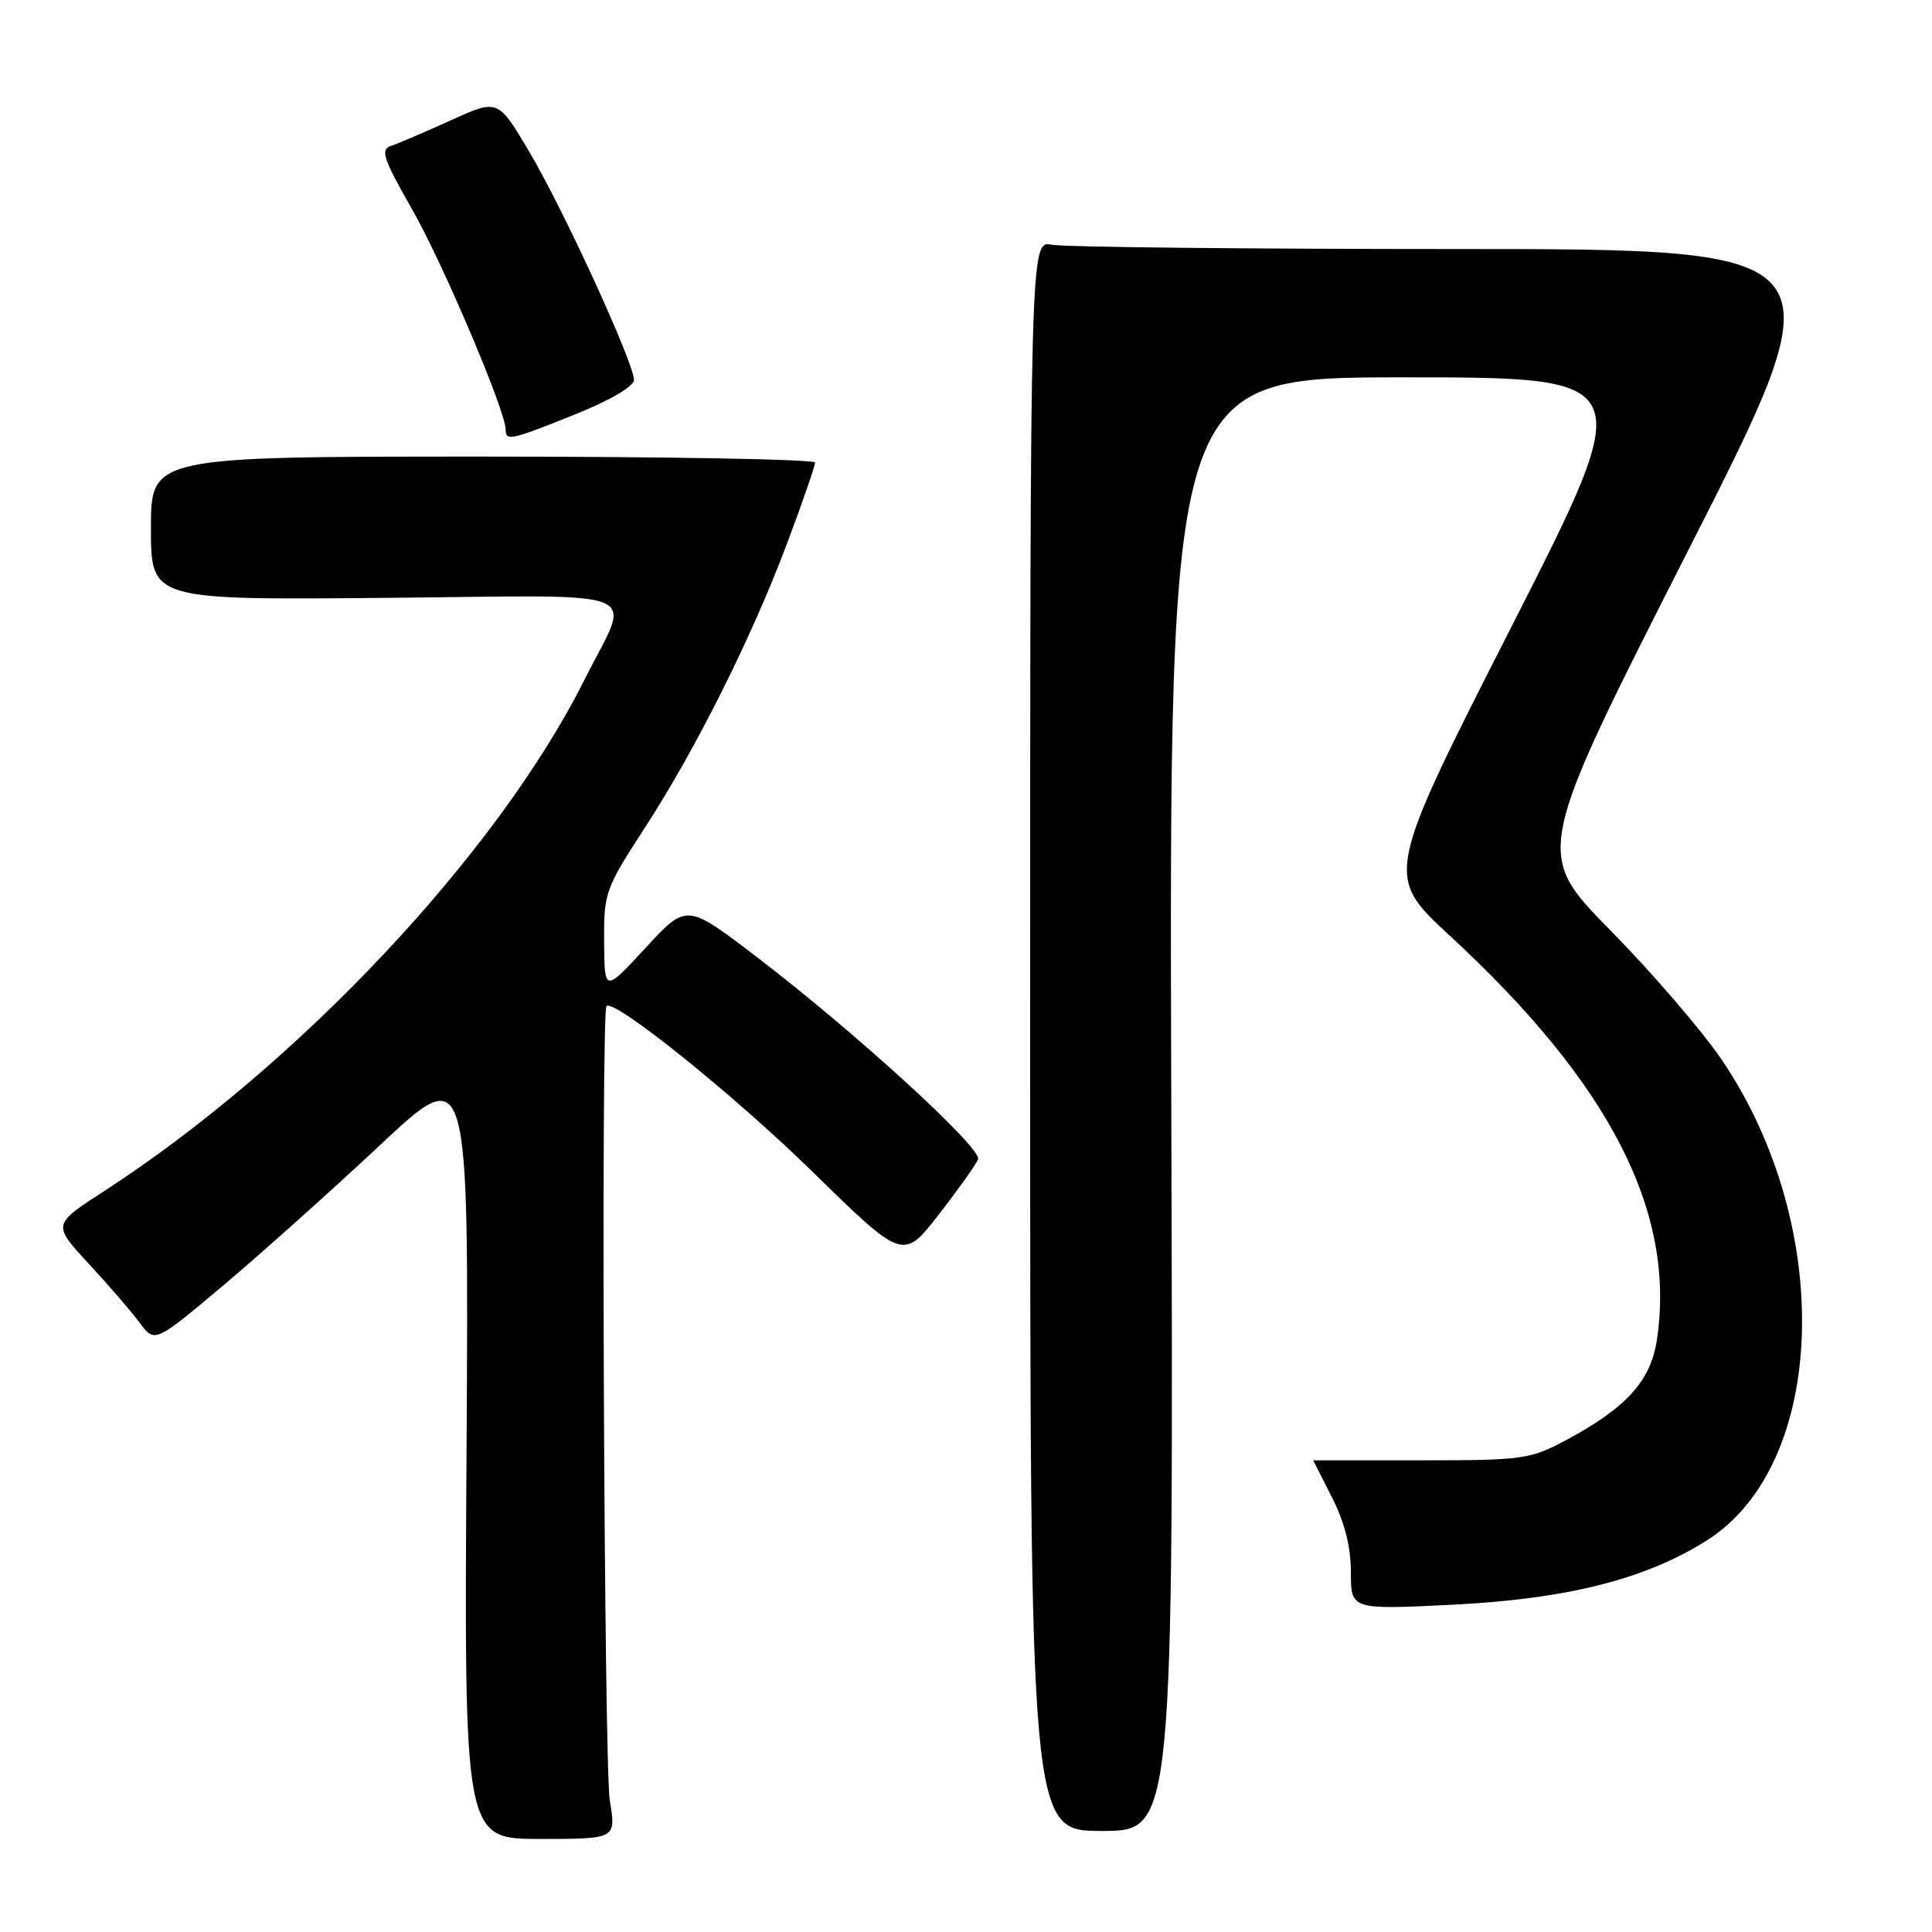 <?xml version="1.0" encoding="UTF-8" standalone="no"?>
<!DOCTYPE svg PUBLIC "-//W3C//DTD SVG 1.1//EN" "http://www.w3.org/Graphics/SVG/1.1/DTD/svg11.dtd" >
<svg xmlns="http://www.w3.org/2000/svg" xmlns:xlink="http://www.w3.org/1999/xlink" version="1.1" viewBox="0 0 256 256">
 <g >
 <path fill="currentColor"
d=" M 80.80 238.58 C 80.04 233.97 79.62 134.05 80.36 133.31 C 81.36 132.30 97.22 145.05 107.59 155.19 C 119.67 167.01 119.67 167.01 124.40 160.92 C 127.00 157.57 129.34 154.28 129.60 153.61 C 130.15 152.16 113.33 136.78 100.24 126.78 C 90.98 119.70 90.98 119.70 85.54 125.60 C 80.09 131.50 80.09 131.50 80.05 124.78 C 80.00 118.32 80.20 117.75 85.38 109.78 C 92.21 99.28 99.72 84.25 104.37 71.79 C 106.37 66.46 108.00 61.73 108.00 61.29 C 108.00 60.86 88.20 60.50 64.00 60.50 C 20.00 60.50 20.00 60.50 20.00 70.00 C 20.00 79.50 20.00 79.50 51.08 79.22 C 86.72 78.90 83.67 77.65 77.45 90.06 C 65.93 113.06 39.50 141.19 13.72 157.88 C 6.96 162.26 6.96 162.26 11.73 167.42 C 14.35 170.25 17.40 173.78 18.50 175.26 C 20.50 177.96 20.50 177.96 29.50 170.40 C 34.45 166.23 43.82 157.85 50.32 151.77 C 62.13 140.71 62.13 140.71 61.82 192.19 C 61.50 243.67 61.50 243.67 71.57 243.67 C 81.65 243.67 81.65 243.67 80.80 238.58 Z  M 155.20 146.30 C 154.91 50.00 154.91 50.00 186.00 50.00 C 217.09 50.00 217.09 50.00 200.29 83.02 C 183.50 116.03 183.50 116.03 192.10 123.98 C 213.36 143.60 222.08 160.62 219.55 177.52 C 218.73 182.99 215.51 186.54 207.50 190.83 C 202.75 193.37 201.79 193.50 188.25 193.50 C 180.41 193.50 174.00 193.50 174.00 193.50 C 174.01 193.50 175.13 195.71 176.50 198.42 C 178.17 201.71 179.00 204.99 179.00 208.32 C 179.00 213.30 179.00 213.30 192.53 212.63 C 207.74 211.86 218.08 209.24 226.20 204.09 C 242.11 194.00 243.10 162.58 228.21 140.53 C 225.62 136.69 218.96 128.94 213.41 123.30 C 203.32 113.04 203.32 113.04 223.65 73.02 C 243.99 33.00 243.99 33.00 193.12 33.00 C 165.14 33.00 140.96 32.74 139.38 32.43 C 136.50 31.85 136.50 31.85 136.50 137.23 C 136.50 242.61 136.50 242.61 146.00 242.61 C 155.50 242.61 155.50 242.61 155.20 146.30 Z  M 76.25 54.89 C 80.86 53.04 84.00 51.19 84.00 50.34 C 84.00 48.09 74.64 27.69 70.09 20.04 C 65.98 13.11 65.98 13.11 59.74 15.94 C 56.31 17.50 52.74 19.02 51.82 19.33 C 50.37 19.81 50.76 20.99 54.58 27.69 C 58.70 34.91 67.00 54.45 67.00 56.92 C 67.00 58.49 67.70 58.33 76.25 54.89 Z "/>
</g>
</svg>